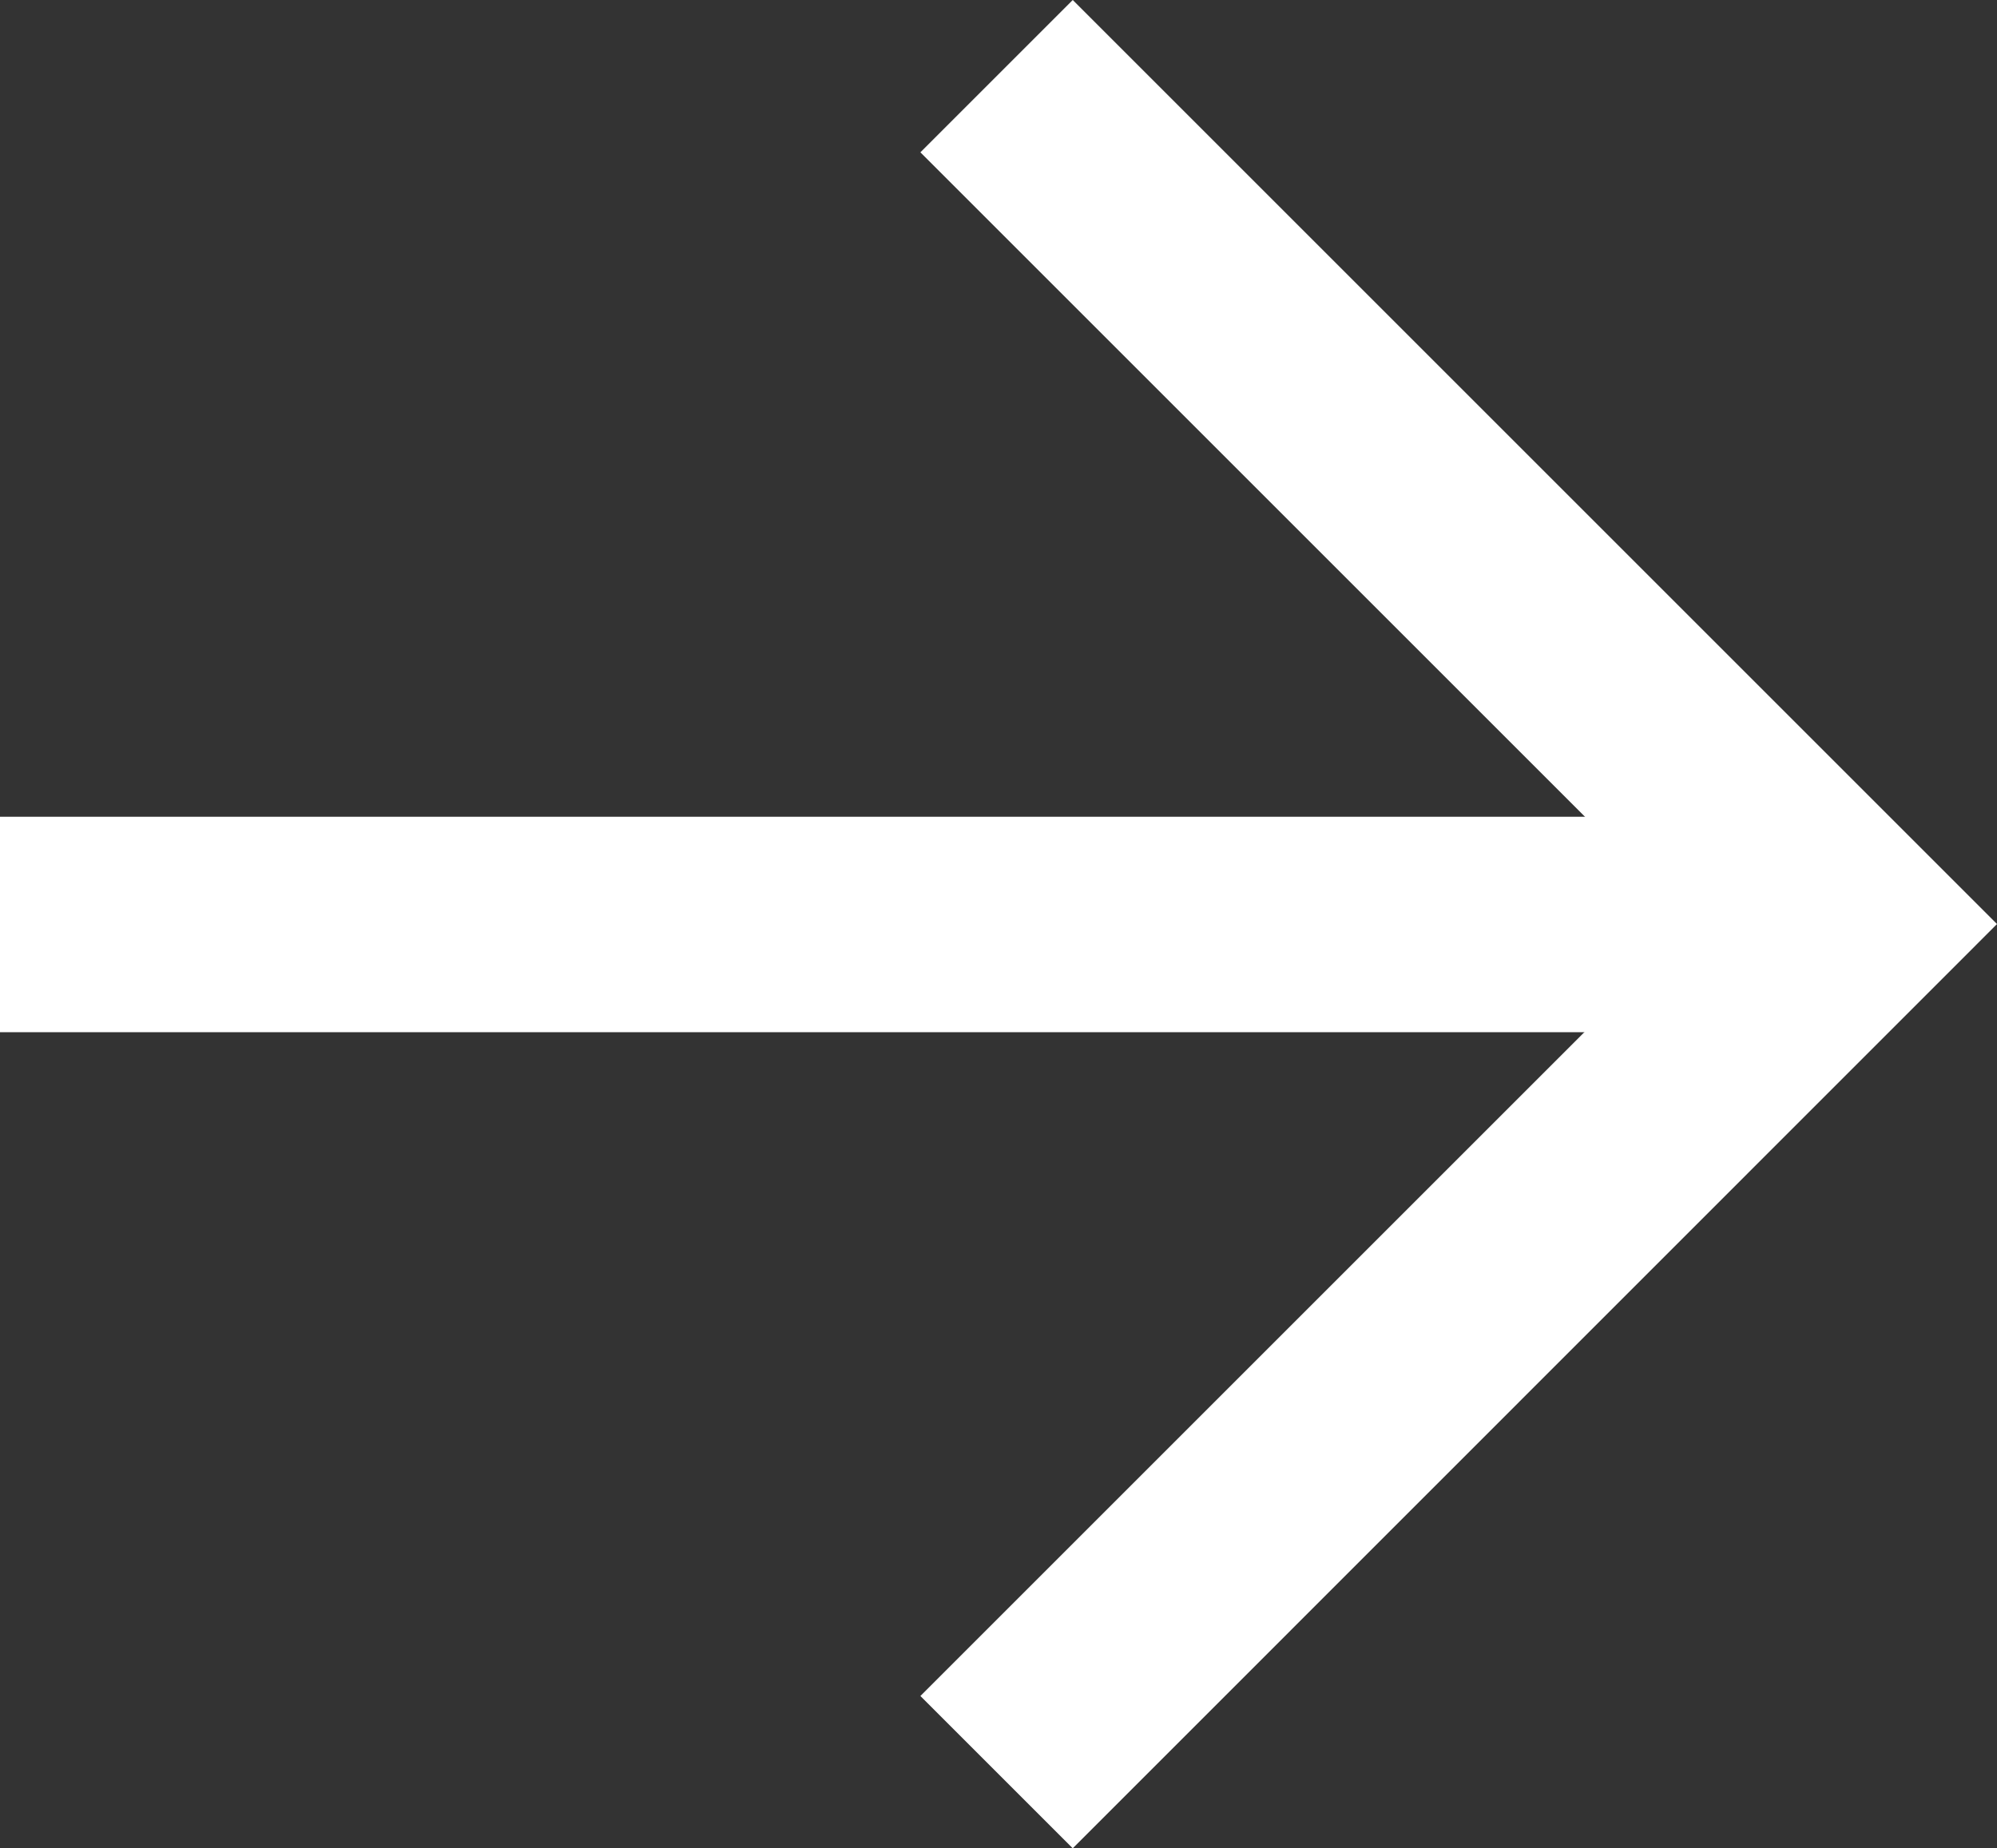 <svg width="9.267" height="8.579" id="right" viewBox="0 0 9.267 8.579" fill="none" xmlns="http://www.w3.org/2000/svg" xmlns:xlink="http://www.w3.org/1999/xlink">
	<rect x="0" y="0" width="9.267" height="8.579" fill="#333333" stroke="none"/>
	<desc>
			Created with Pixso.
	</desc>
	<defs/>
	<path id="Rectangle 8" d="M4.978 0L9.267 4.289L4.978 8.579L4.271 7.872L8.207 3.936L8.56 4.289L8.207 4.643L4.271 0.707L4.978 0Z" fill="#FFFFFF" fill-opacity="1" fill-rule="evenodd"/>
	<path id="Vector 5" d="M8.581 4.291L0 4.291" stroke="#FFFFFF" stroke-opacity="1" stroke-width="1"/>
</svg>

